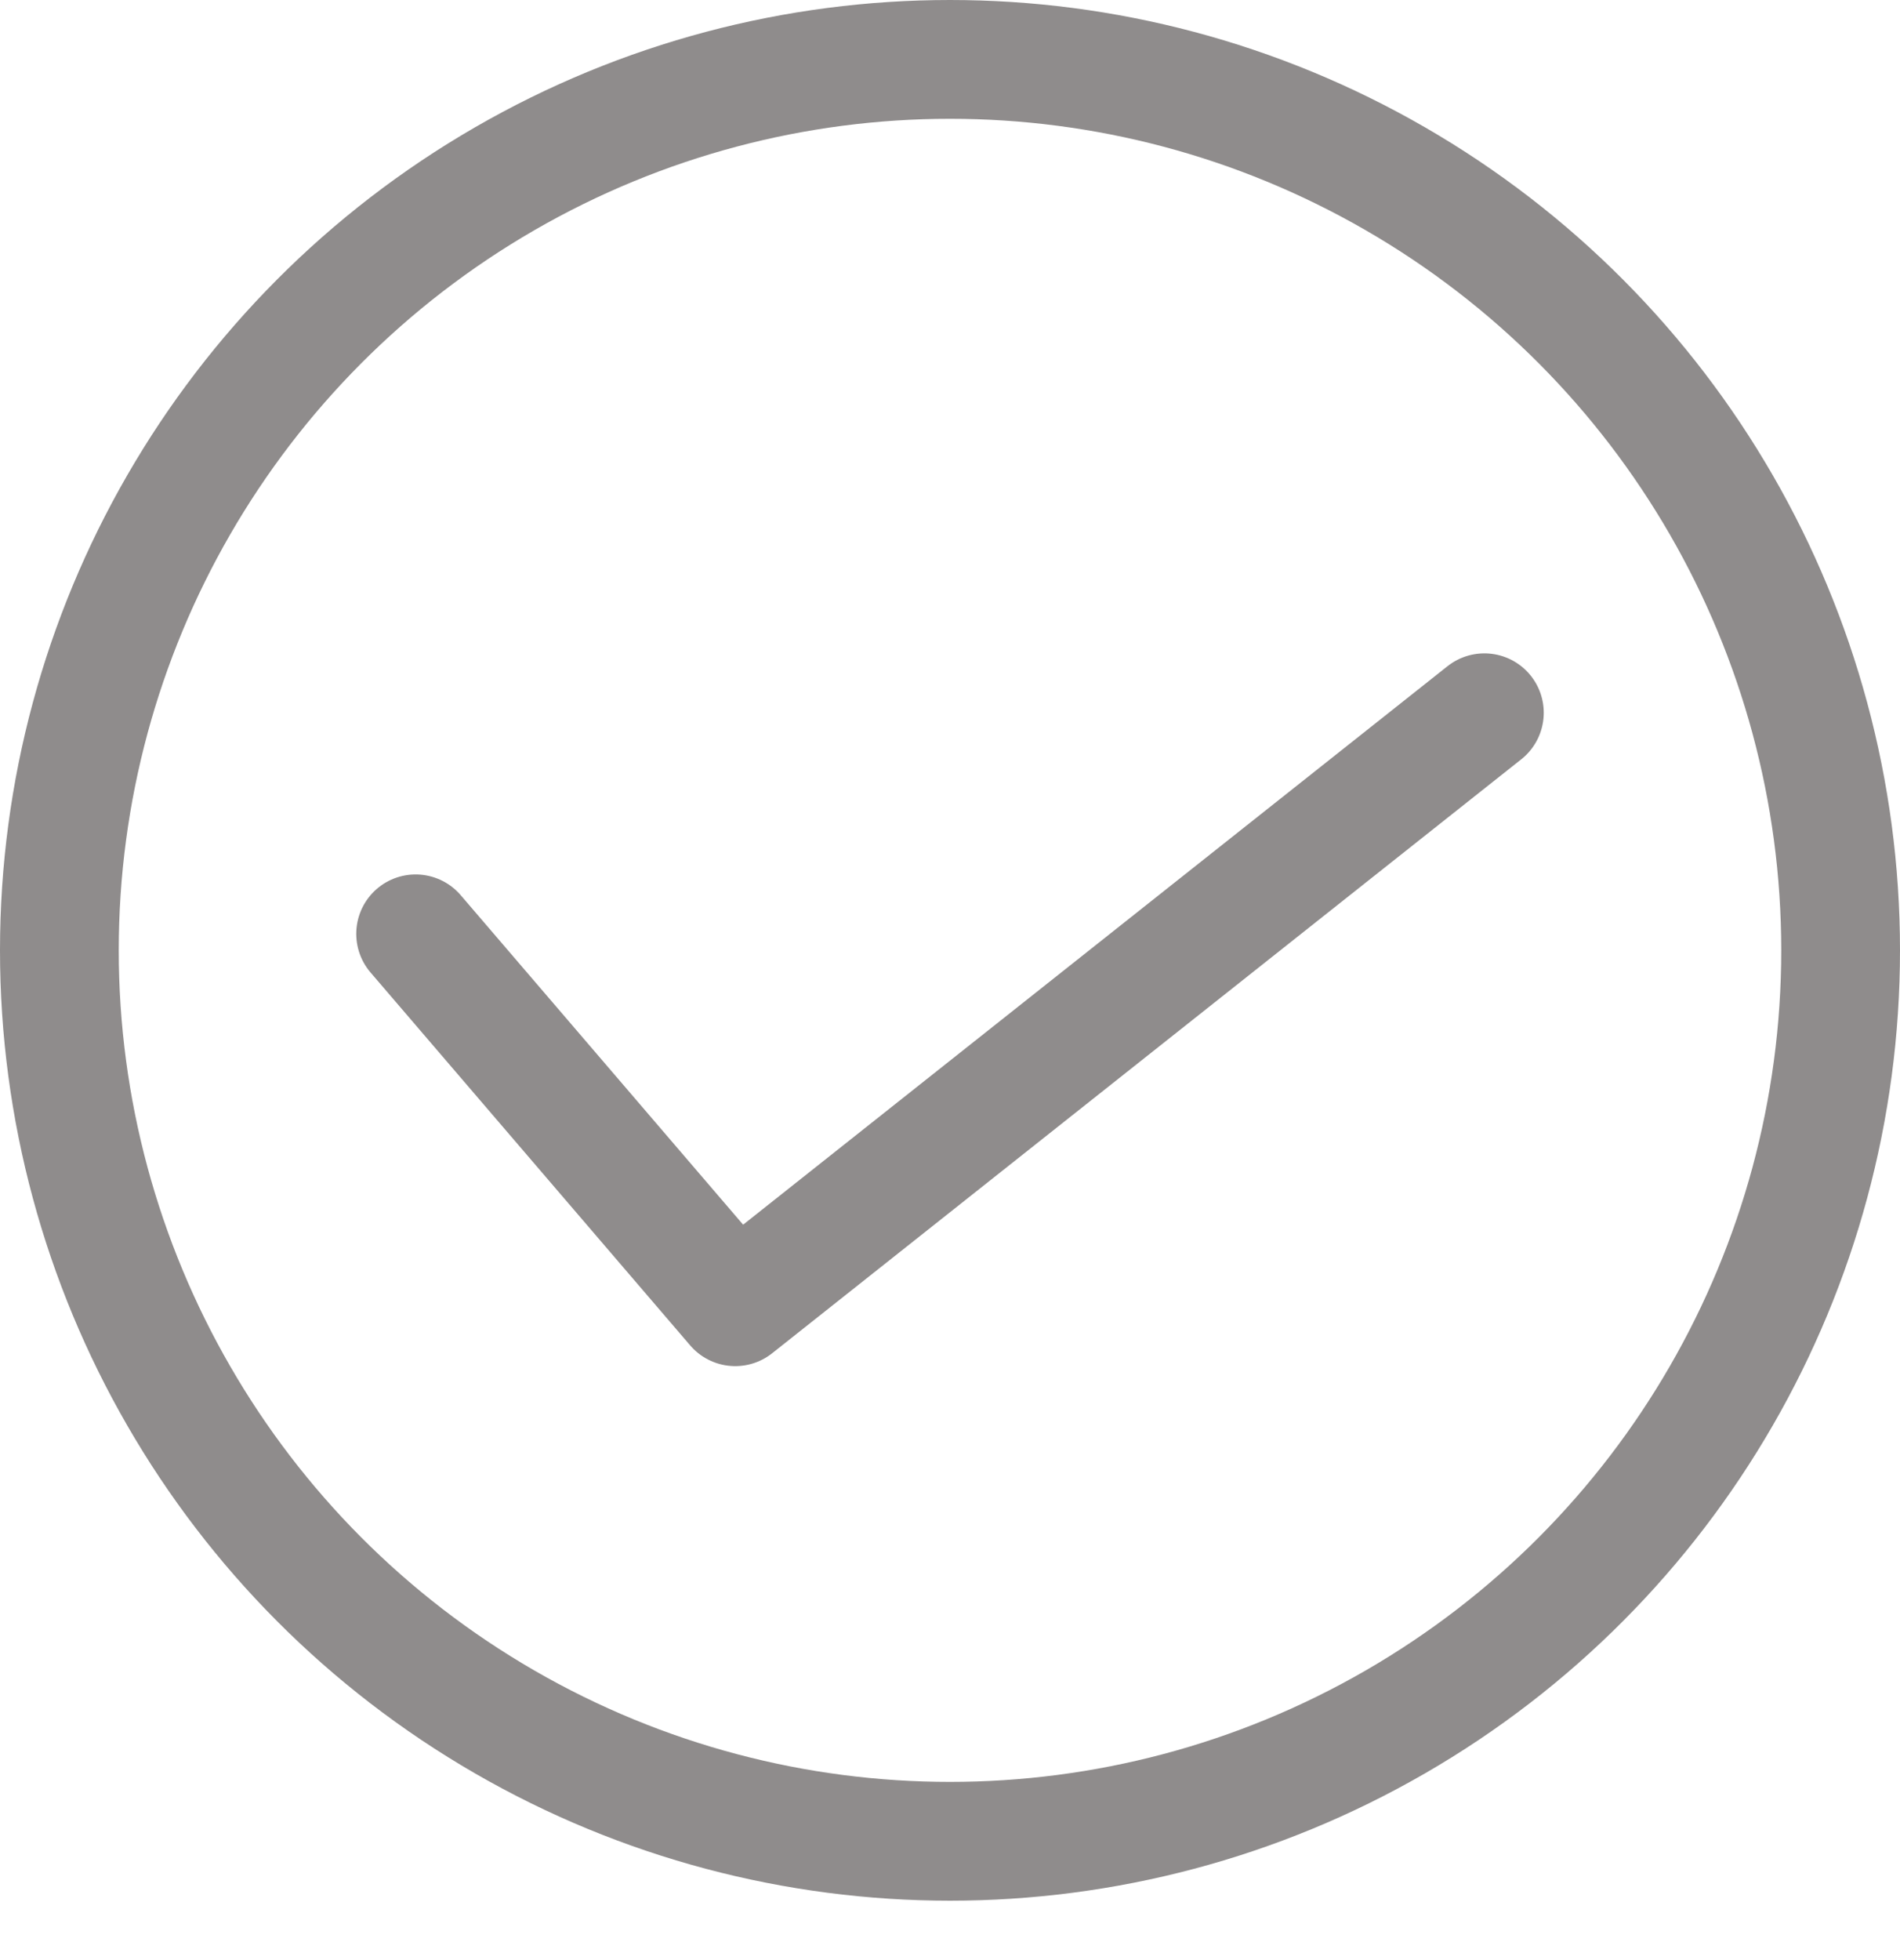 <svg xmlns="http://www.w3.org/2000/svg" width="32" height="33" viewBox="0 0 32 33">
    <g fill="none" fill-rule="evenodd" stroke="#8F8C8C" stroke-width="2" transform="translate(0 -4.926)">
        <circle cx="16" cy="20.926" r="15"/>
        <path stroke-linecap="round" stroke-linejoin="round" d="M7 20.648l5.383 6.278 12.617-10"/>
    </g>
</svg>
